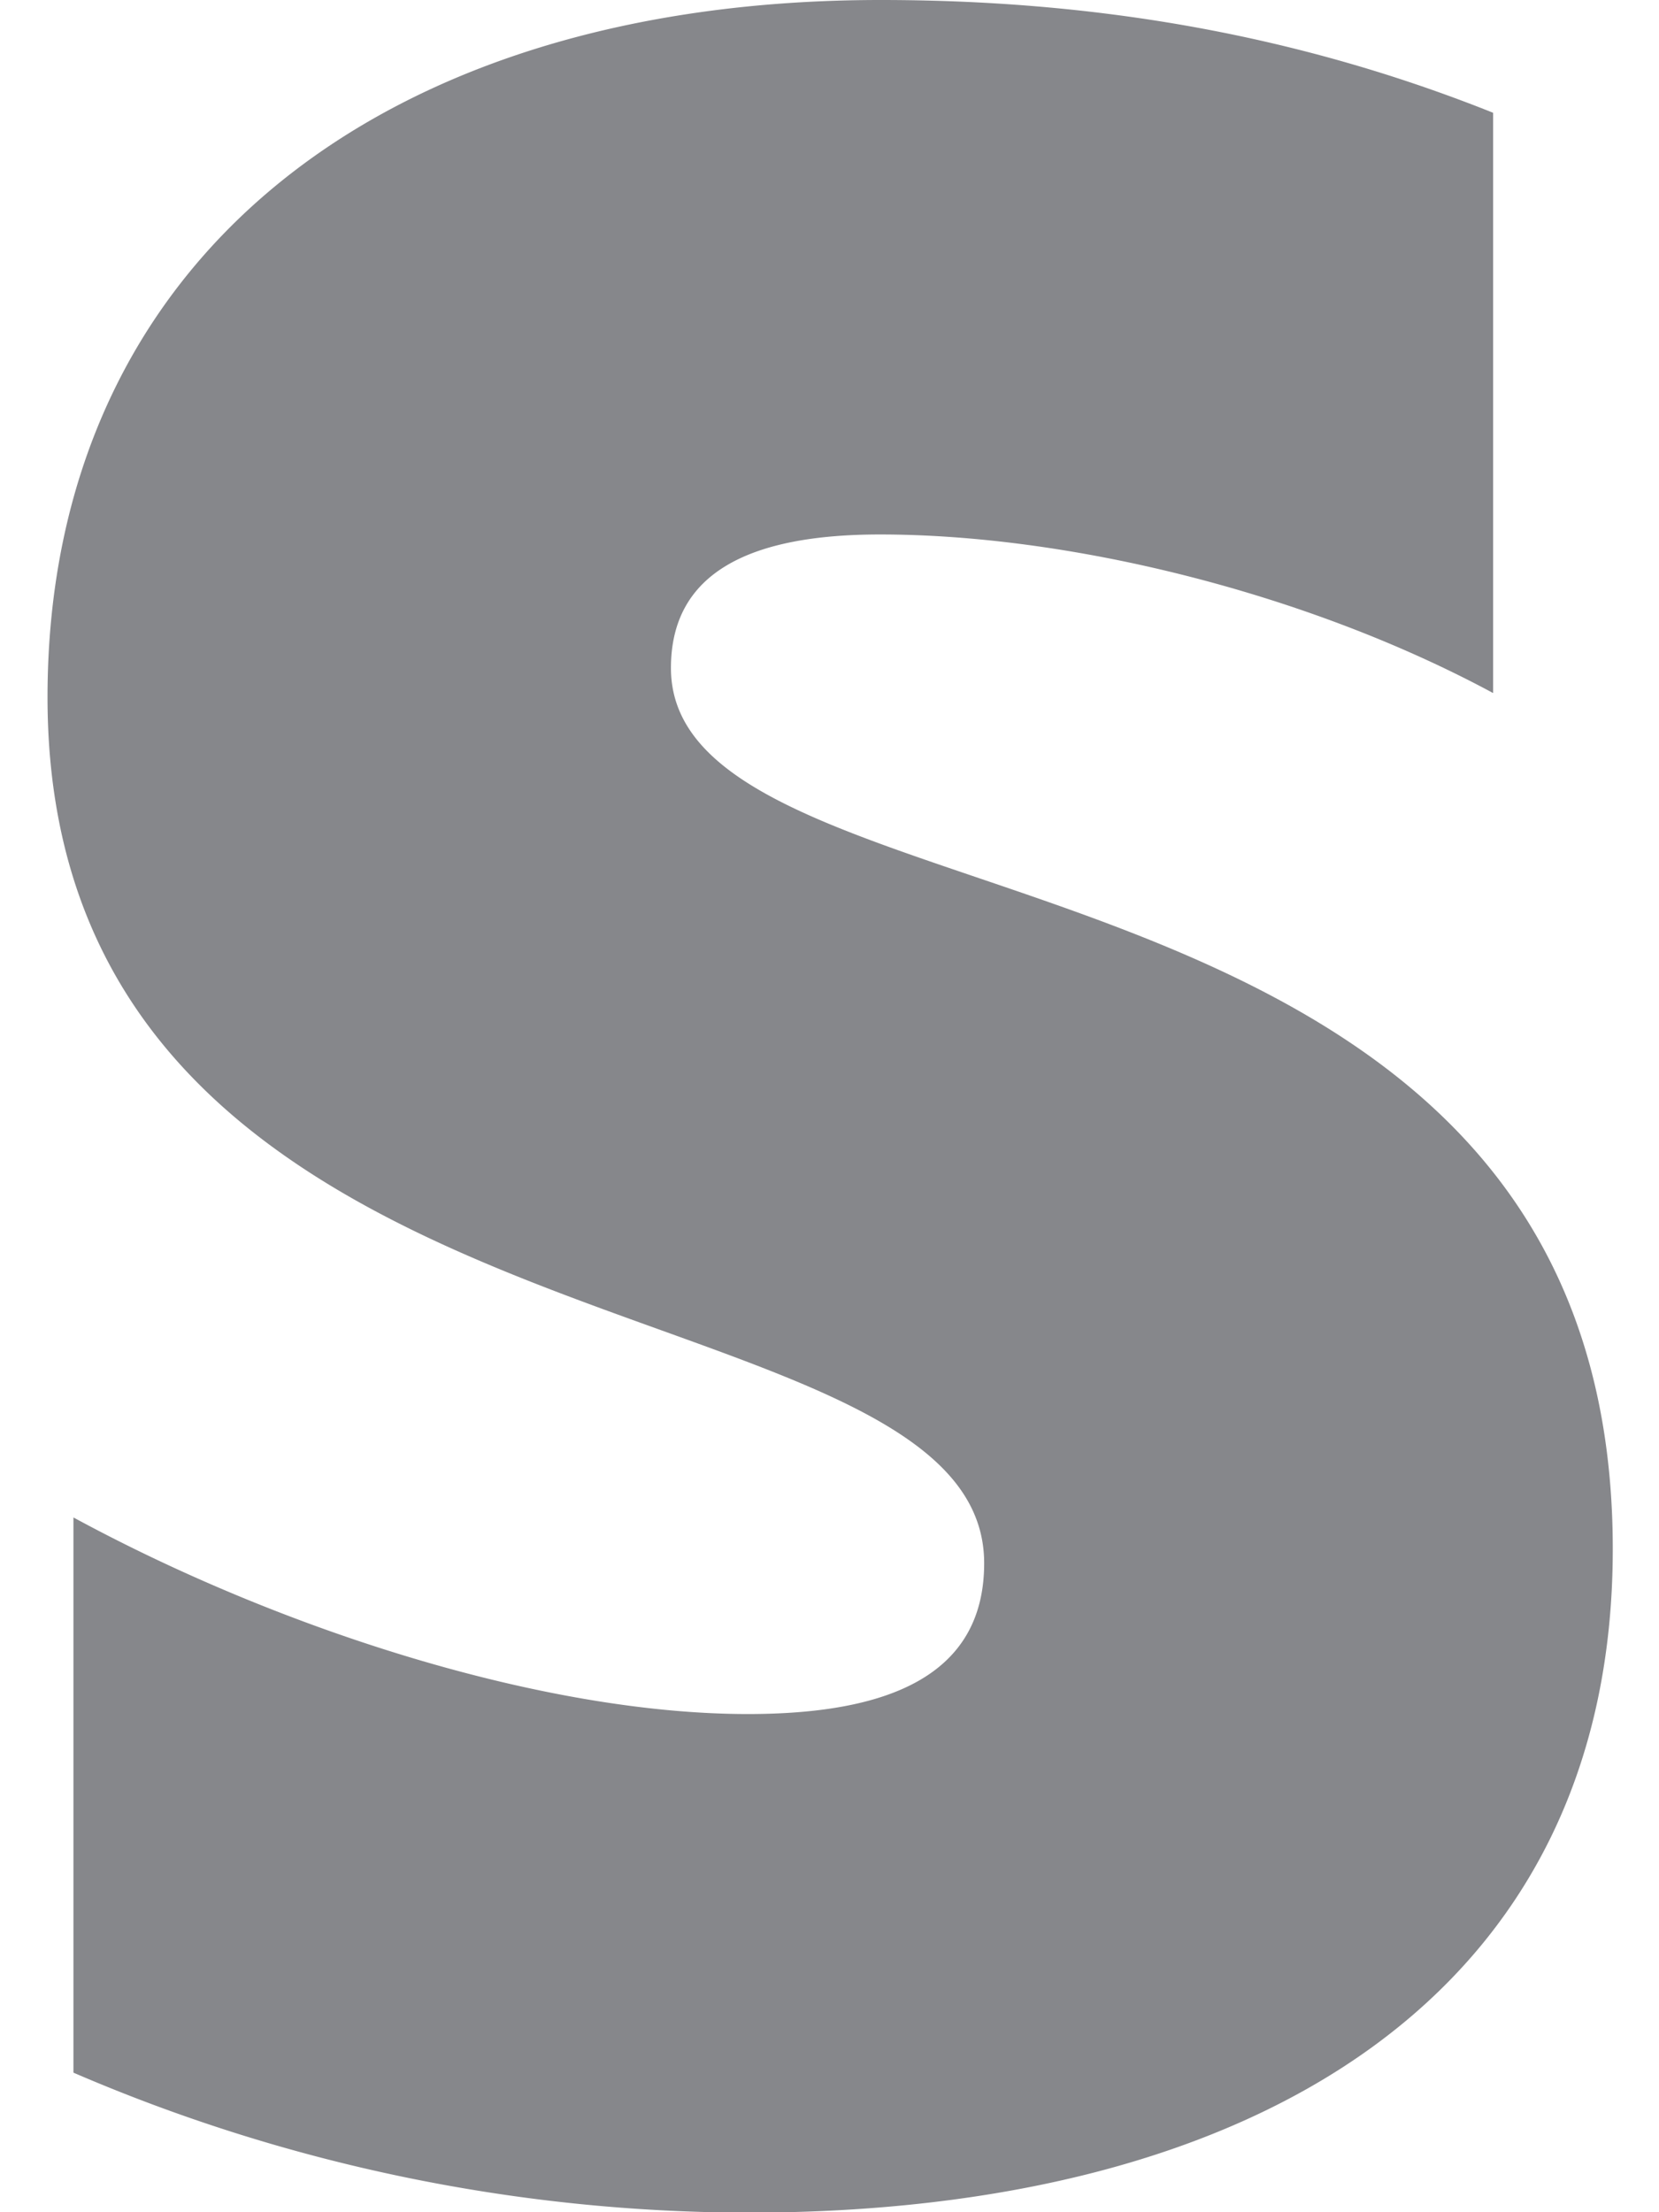 <svg aria-hidden="true" data-prefix="fab" data-icon="stripe-s" class="svg-inline--fa fa-stripe-s fa-w-12" xmlns="http://www.w3.org/2000/svg" viewBox="0 0 384 512"><path fill="#86878b" d="M155.3 154.6c0-22.3 18.6-30.9 48.4-30.9 43.4 0 98.5 13.3 141.9 36.7V26.1C298.3 7.2 251.1 0 203.8 0 88.1 0 11 60.4 11 161.4c0 157.9 216.8 132.3 216.8 200.4 0 26.4-22.9 34.9-54.7 34.9-47.2 0-108.2-19.5-156.1-45.5v128.5a396.09 396.09 0 00156 32.4c118.6 0 200.3-51 200.3-153.6 0-170.2-218-139.7-218-203.9z"/></svg>